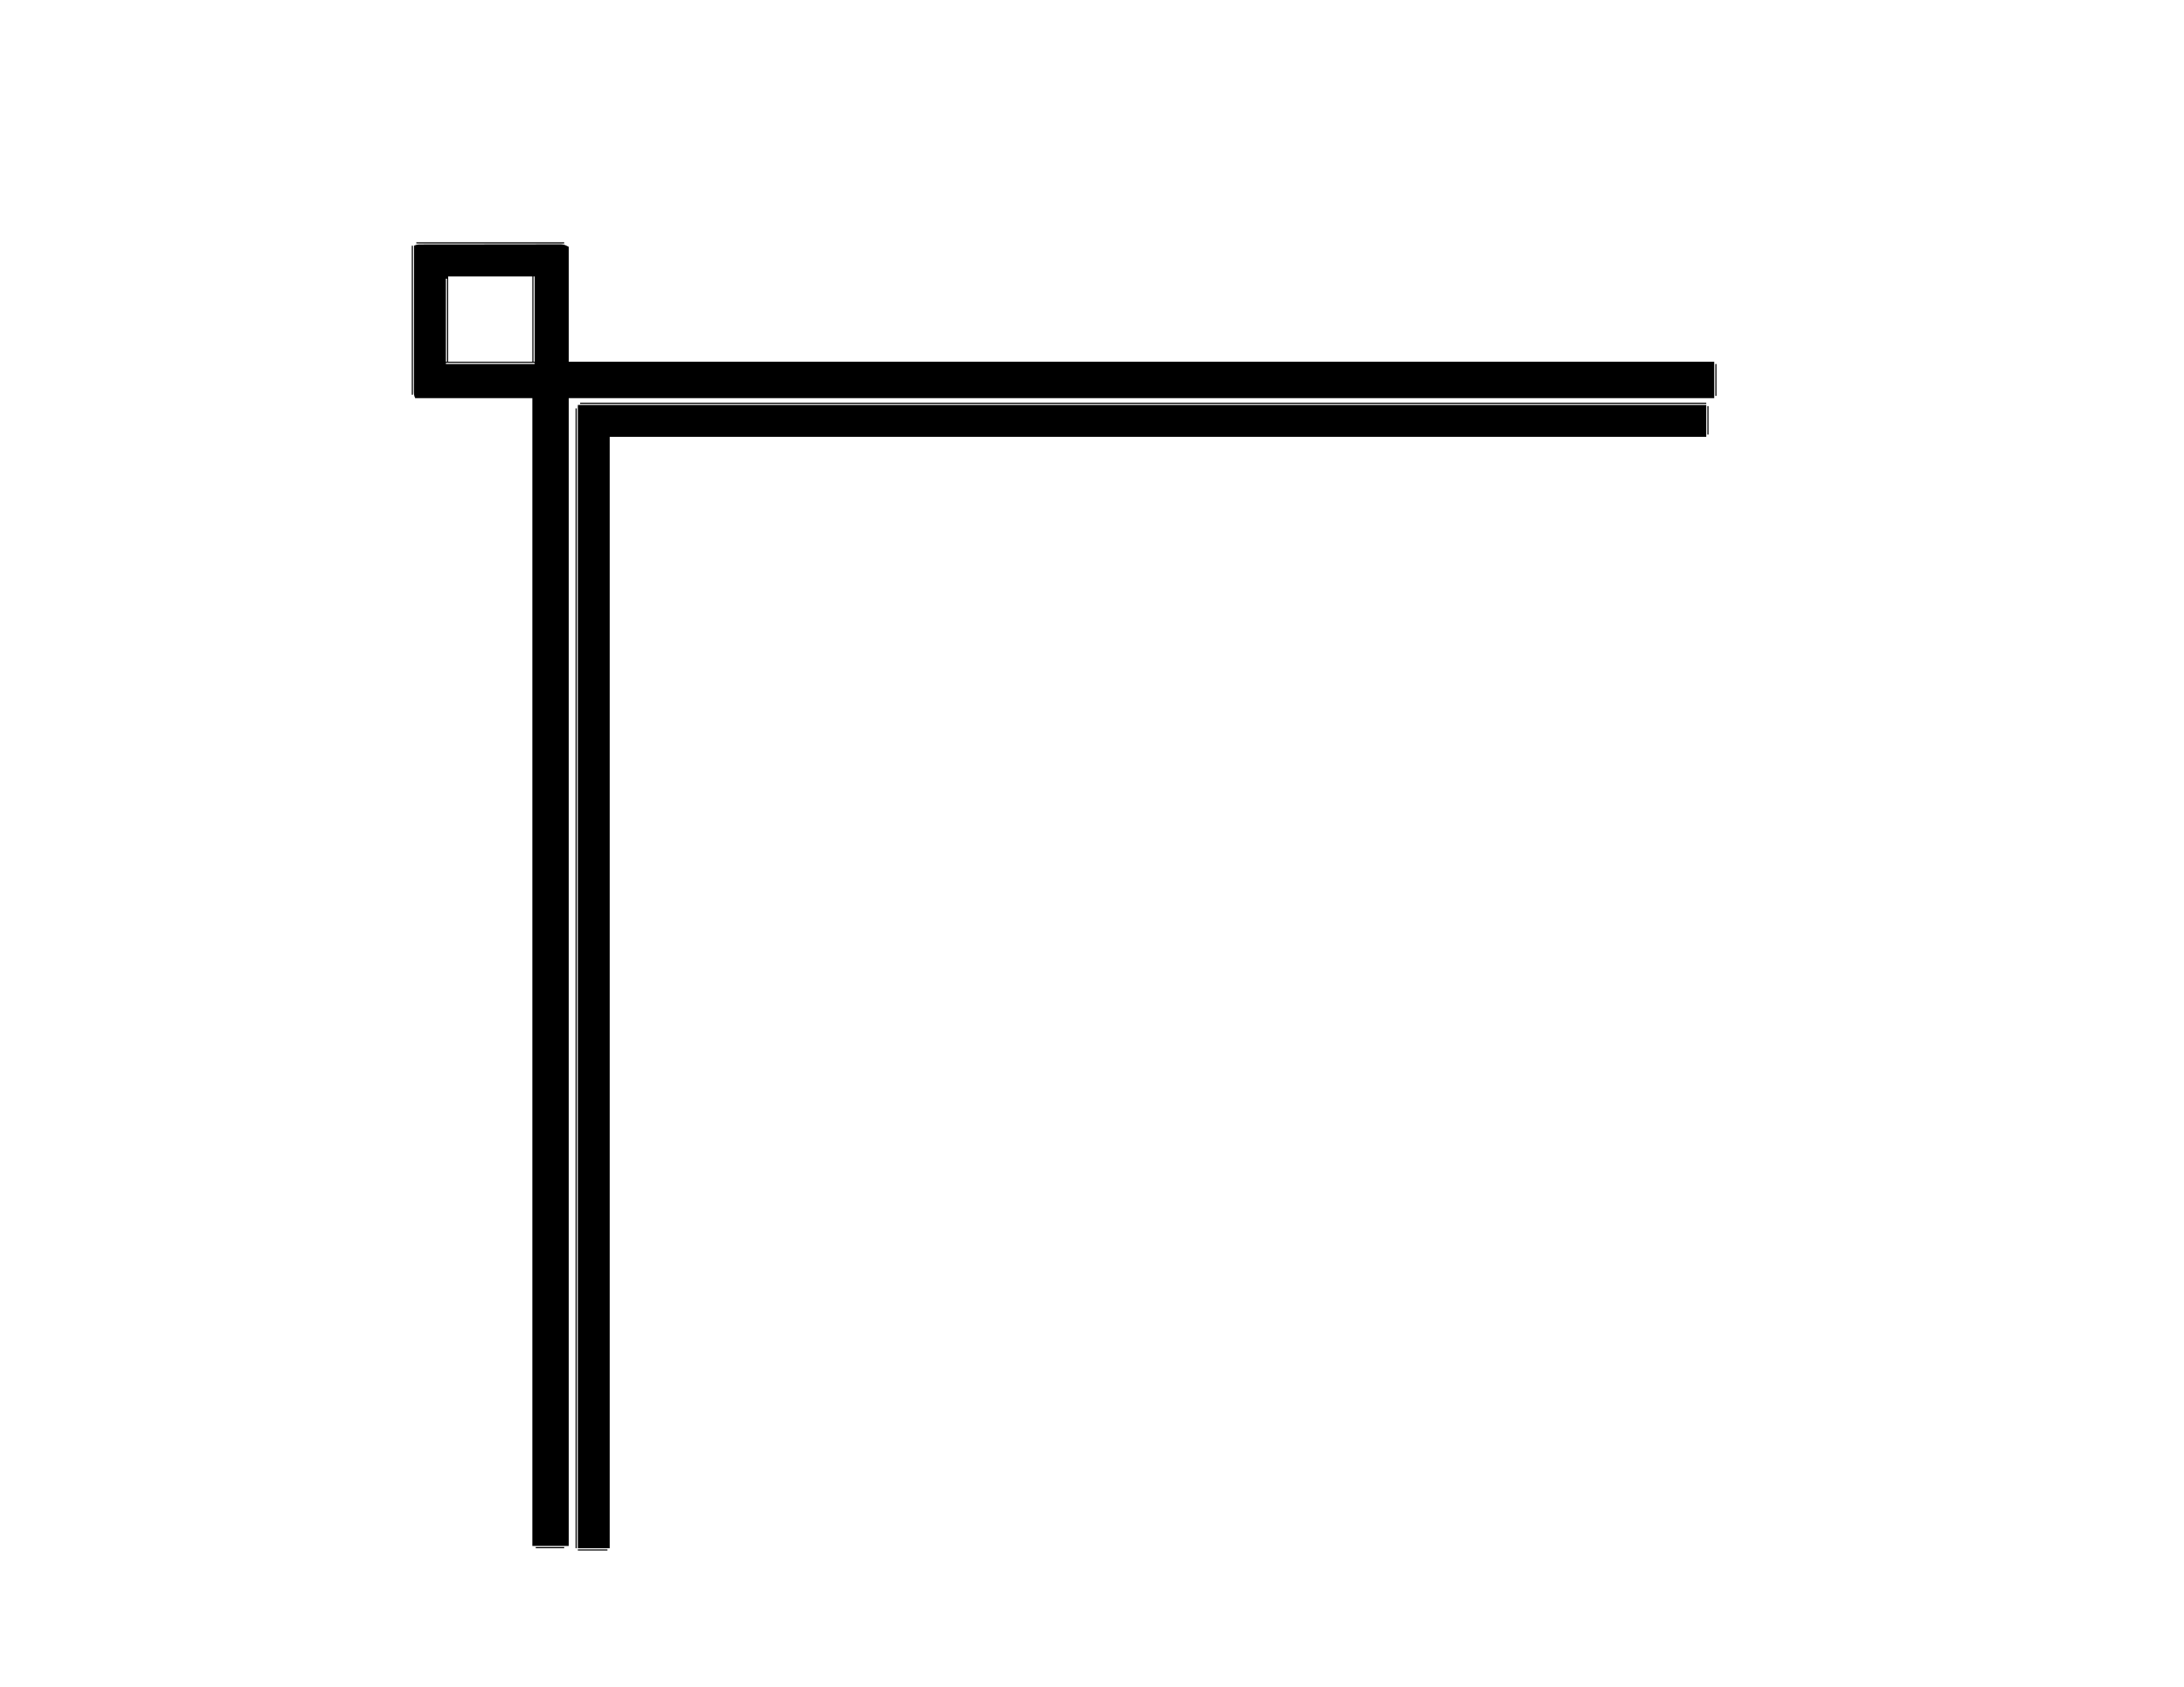 <?xml version="1.0" encoding="UTF-8"?>
<svg version="1.1" xmlns="http://www.w3.org/2000/svg" width="1920" height="1483">
<path d="M0 0 C1.636 -0.006 1.636 -0.006 3.305 -0.013 C5.109 -0.012 5.109 -0.012 6.948 -0.012 C8.841 -0.017 8.841 -0.017 10.772 -0.022 C14.239 -0.031 17.706 -0.033 21.173 -0.034 C24.066 -0.034 26.958 -0.038 29.851 -0.042 C36.675 -0.05 43.5 -0.052 50.324 -0.052 C57.367 -0.051 64.409 -0.062 71.452 -0.077 C77.495 -0.09 83.538 -0.096 89.582 -0.095 C93.193 -0.095 96.803 -0.098 100.414 -0.108 C104.441 -0.12 108.468 -0.115 112.495 -0.109 C113.693 -0.115 114.891 -0.12 116.126 -0.126 C117.77 -0.12 117.77 -0.12 119.448 -0.114 C120.401 -0.114 121.353 -0.115 122.334 -0.115 C124.851 0.134 124.851 0.134 128.851 2.134 C128.851 35.464 128.851 68.794 128.851 103.134 C461.161 103.134 793.471 103.134 1135.851 103.134 C1135.851 113.694 1135.851 124.254 1135.851 135.134 C803.541 135.134 471.231 135.134 128.851 135.134 C128.851 468.104 128.851 801.074 128.851 1144.134 C118.291 1144.134 107.731 1144.134 96.851 1144.134 C96.851 811.164 96.851 478.194 96.851 135.134 C62.861 135.134 28.871 135.134 -6.149 135.134 C-7.432 132.567 -7.272 130.756 -7.269 127.882 C-7.271 126.769 -7.272 125.655 -7.273 124.508 C-7.27 123.281 -7.266 122.054 -7.262 120.789 C-7.263 119.502 -7.263 118.214 -7.263 116.887 C-7.263 113.35 -7.257 109.813 -7.25 106.276 C-7.244 102.582 -7.243 98.888 -7.242 95.194 C-7.239 88.195 -7.231 81.197 -7.221 74.199 C-7.21 66.233 -7.204 58.267 -7.199 50.301 C-7.189 33.912 -7.171 17.523 -7.149 1.134 C-4.61 -0.136 -2.843 0.005 0 0 Z M22.851 28.134 C22.851 52.884 22.851 77.634 22.851 103.134 C47.271 103.134 71.691 103.134 96.851 103.134 C96.851 78.384 96.851 53.634 96.851 28.134 C72.431 28.134 48.011 28.134 22.851 28.134 Z M97.851 28.134 C97.851 52.884 97.851 77.634 97.851 103.134 C98.181 103.134 98.511 103.134 98.851 103.134 C98.851 78.384 98.851 53.634 98.851 28.134 C98.521 28.134 98.191 28.134 97.851 28.134 Z M20.851 30.134 C20.851 54.224 20.851 78.314 20.851 103.134 C21.181 103.134 21.511 103.134 21.851 103.134 C21.851 79.044 21.851 54.954 21.851 30.134 C21.521 30.134 21.191 30.134 20.851 30.134 Z M20.851 104.134 C20.851 104.464 20.851 104.794 20.851 105.134 C46.591 105.134 72.331 105.134 98.851 105.134 C98.851 104.804 98.851 104.474 98.851 104.134 C73.111 104.134 47.371 104.134 20.851 104.134 Z " fill="#000000" transform="translate(371.149,214.866)"/>
<path d="M0 0 C327.36 0 654.72 0 992 0 C992 9.24 992 18.48 992 28 C673.88 28 355.76 28 28 28 C28 350.41 28 672.82 28 1005 C18.76 1005 9.52 1005 0 1005 C0 673.35 0 341.7 0 0 Z " fill="#000000" transform="translate(508,356)"/>
<path d="M0 0 C0.33 0 0.66 0 1 0 C1 330.66 1 661.32 1 1002 C0.67 1002 0.34 1002 0 1002 C0 671.34 0 340.68 0 0 Z " fill="#000000" transform="translate(506,359)"/>
<path d="M0 0 C326.7 0 653.4 0 990 0 C990 0.33 990 0.66 990 1 C663.3 1 336.6 1 0 1 C0 0.67 0 0.34 0 0 Z " fill="#000000" transform="translate(510,354)"/>
<path d="M0 0 C0.33 0 0.66 0 1 0 C1 43.23 1 86.46 1 131 C0.67 131 0.34 131 0 131 C0 87.77 0 44.54 0 0 Z " fill="#000000" transform="translate(362,216)"/>
<path d="M0 0 C42.9 0 85.8 0 130 0 C130 0.33 130 0.66 130 1 C87.1 1 44.2 1 0 1 C0 0.67 0 0.34 0 0 Z " fill="#000000" transform="translate(366,213)"/>
<path d="M0 0 C0.33 0 0.66 0 1 0 C1 9.24 1 18.48 1 28 C0.67 28 0.34 28 0 28 C0 18.76 0 9.52 0 0 Z " fill="#000000" transform="translate(1508,320)"/>
<path d="M0 0 C8.58 0 17.16 0 26 0 C26 0.33 26 0.66 26 1 C17.42 1 8.84 1 0 1 C0 0.67 0 0.34 0 0 Z " fill="#000000" transform="translate(508,1362)"/>
<path d="M0 0 C8.25 0 16.5 0 25 0 C25 0.33 25 0.66 25 1 C16.75 1 8.5 1 0 1 C0 0.67 0 0.34 0 0 Z " fill="#000000" transform="translate(471,1360)"/>
<path d="M0 0 C0.33 0 0.66 0 1 0 C1 8.25 1 16.5 1 25 C0.67 25 0.34 25 0 25 C0 16.75 0 8.5 0 0 Z " fill="#000000" transform="translate(1501,357)"/>
<path d="" fill="#000000" transform="translate(0,0)"/>
</svg>
